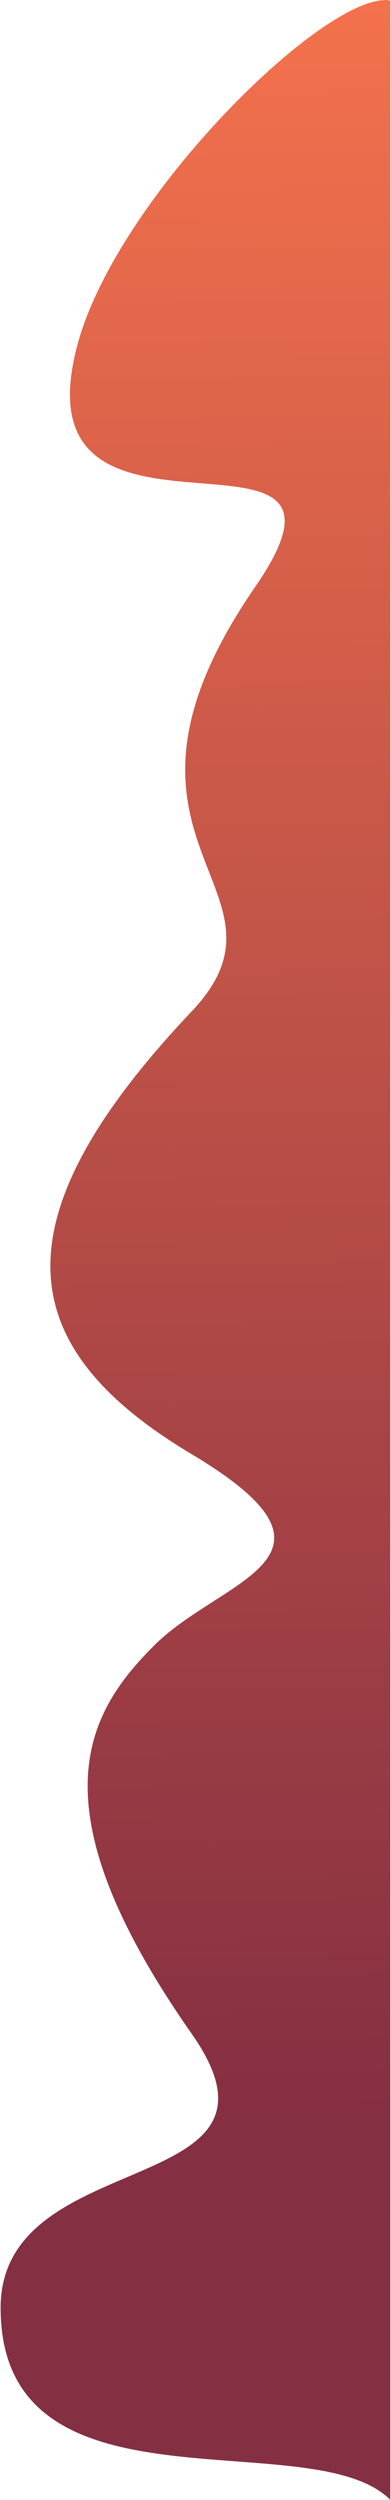 <svg width="409" height="2614" viewBox="0 0 409 2614" fill="none" xmlns="http://www.w3.org/2000/svg">
<path d="M81 360.5C122.404 205.926 342.757 -10.487 408.257 0.513L408.257 2613.79C325.924 2531.46 0.648 2637.77 0.648 2413.04C0.648 2241 322.672 2300.98 200.5 2126.5C33.5 1888 90.757 1791 161.257 1720.5C231.757 1650 382 1629 200.5 1520.5C19 1412 -11.553 1281.5 200.5 1057.5C322.62 928.5 81.053 883.356 267 613.5C408.257 408.5 13.5 612.5 81 360.5Z" fill="url(#paint0_linear_434_17)"/>
<defs>
<linearGradient id="paint0_linear_434_17" x1="677.757" y1="3391.01" x2="627.257" y2="-162.99" gradientUnits="userSpaceOnUse">
<stop offset="0.332" stop-color="#852F42"/>
<stop offset="1" stop-color="#FB764D"/>
</linearGradient>
</defs>
</svg>
